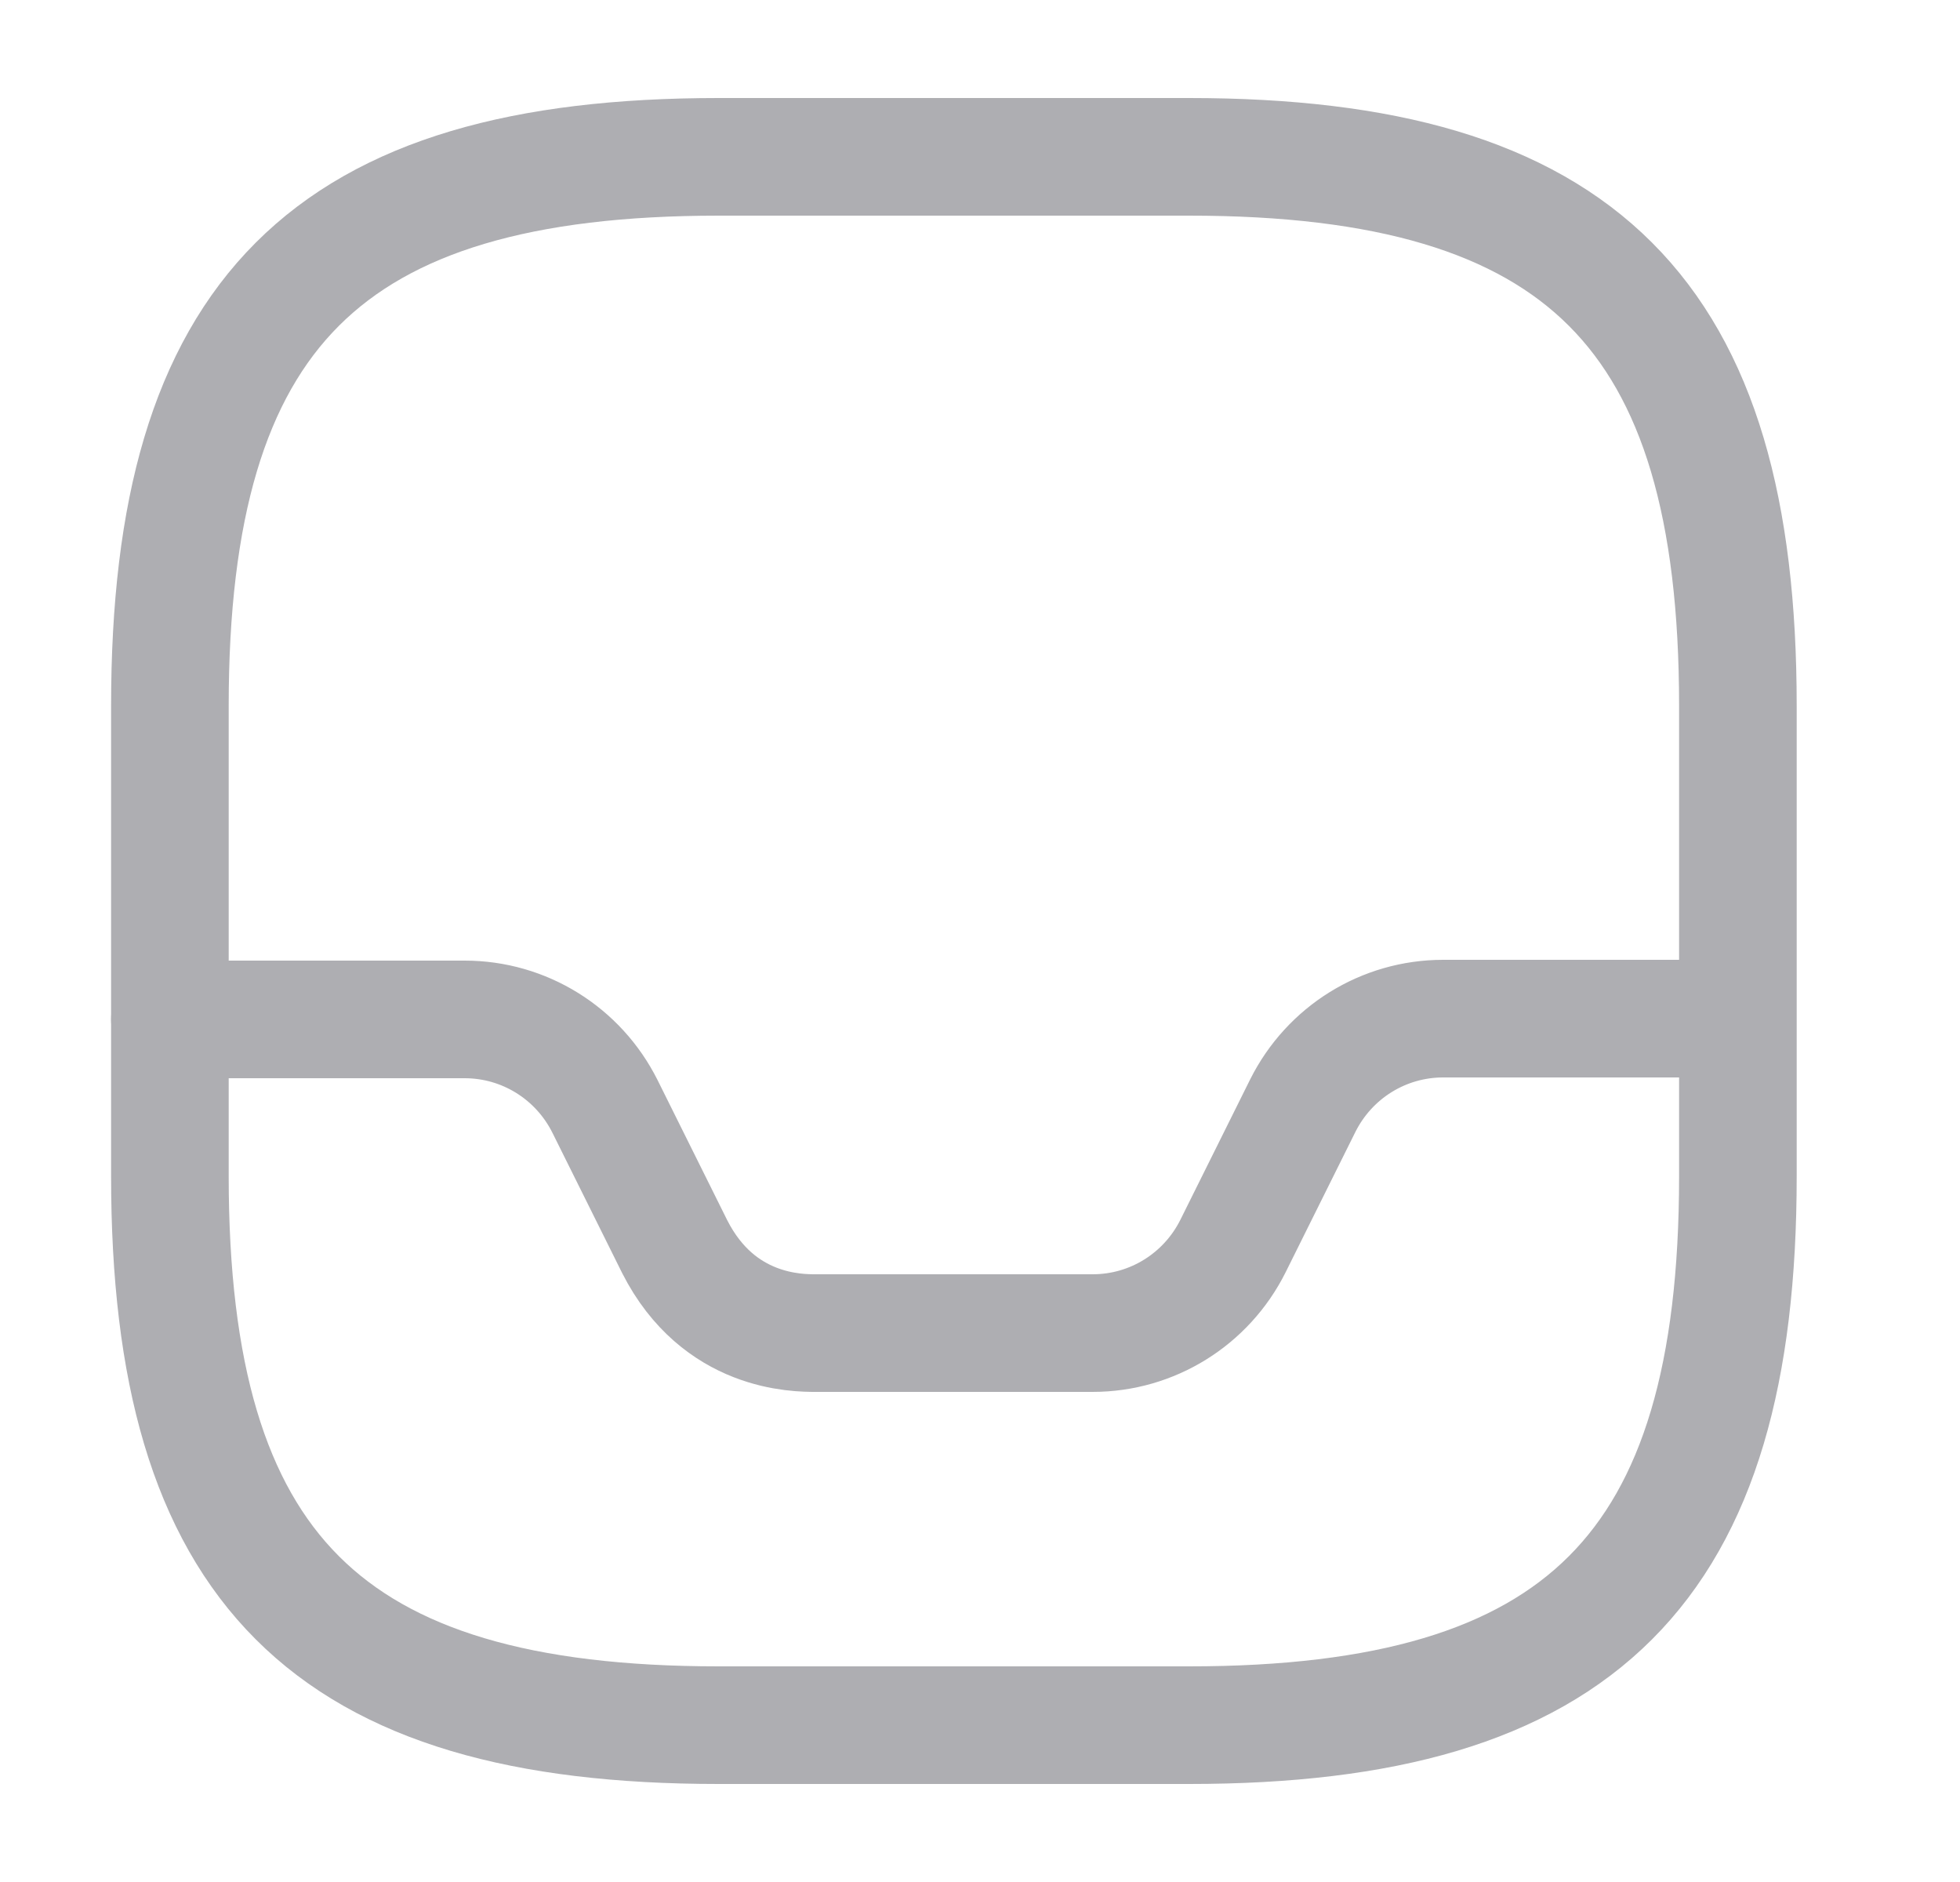 <svg width="25" height="24" viewBox="0 0 25 24" fill="none" xmlns="http://www.w3.org/2000/svg">
<path d="M9.167 22H15.167C20.167 22 22.167 20 22.167 15V9C22.167 4 20.167 2 15.167 2H9.167C4.167 2 2.167 4 2.167 9V15C2.167 20 4.167 22 9.167 22Z" stroke="#AEAEB2" stroke-width="1.5" stroke-linecap="round" stroke-linejoin="round"/>
<path d="M2.167 13H5.927C6.687 13 7.377 13.43 7.717 14.11L8.607 15.9C9.167 17 10.167 17 10.407 17H13.937C14.697 17 15.387 16.57 15.727 15.89L16.617 14.1C16.957 13.42 17.647 12.99 18.407 12.99H22.147" stroke="#AEAEB2" stroke-width="1.5" stroke-linecap="round" stroke-linejoin="round"/>
</svg>
